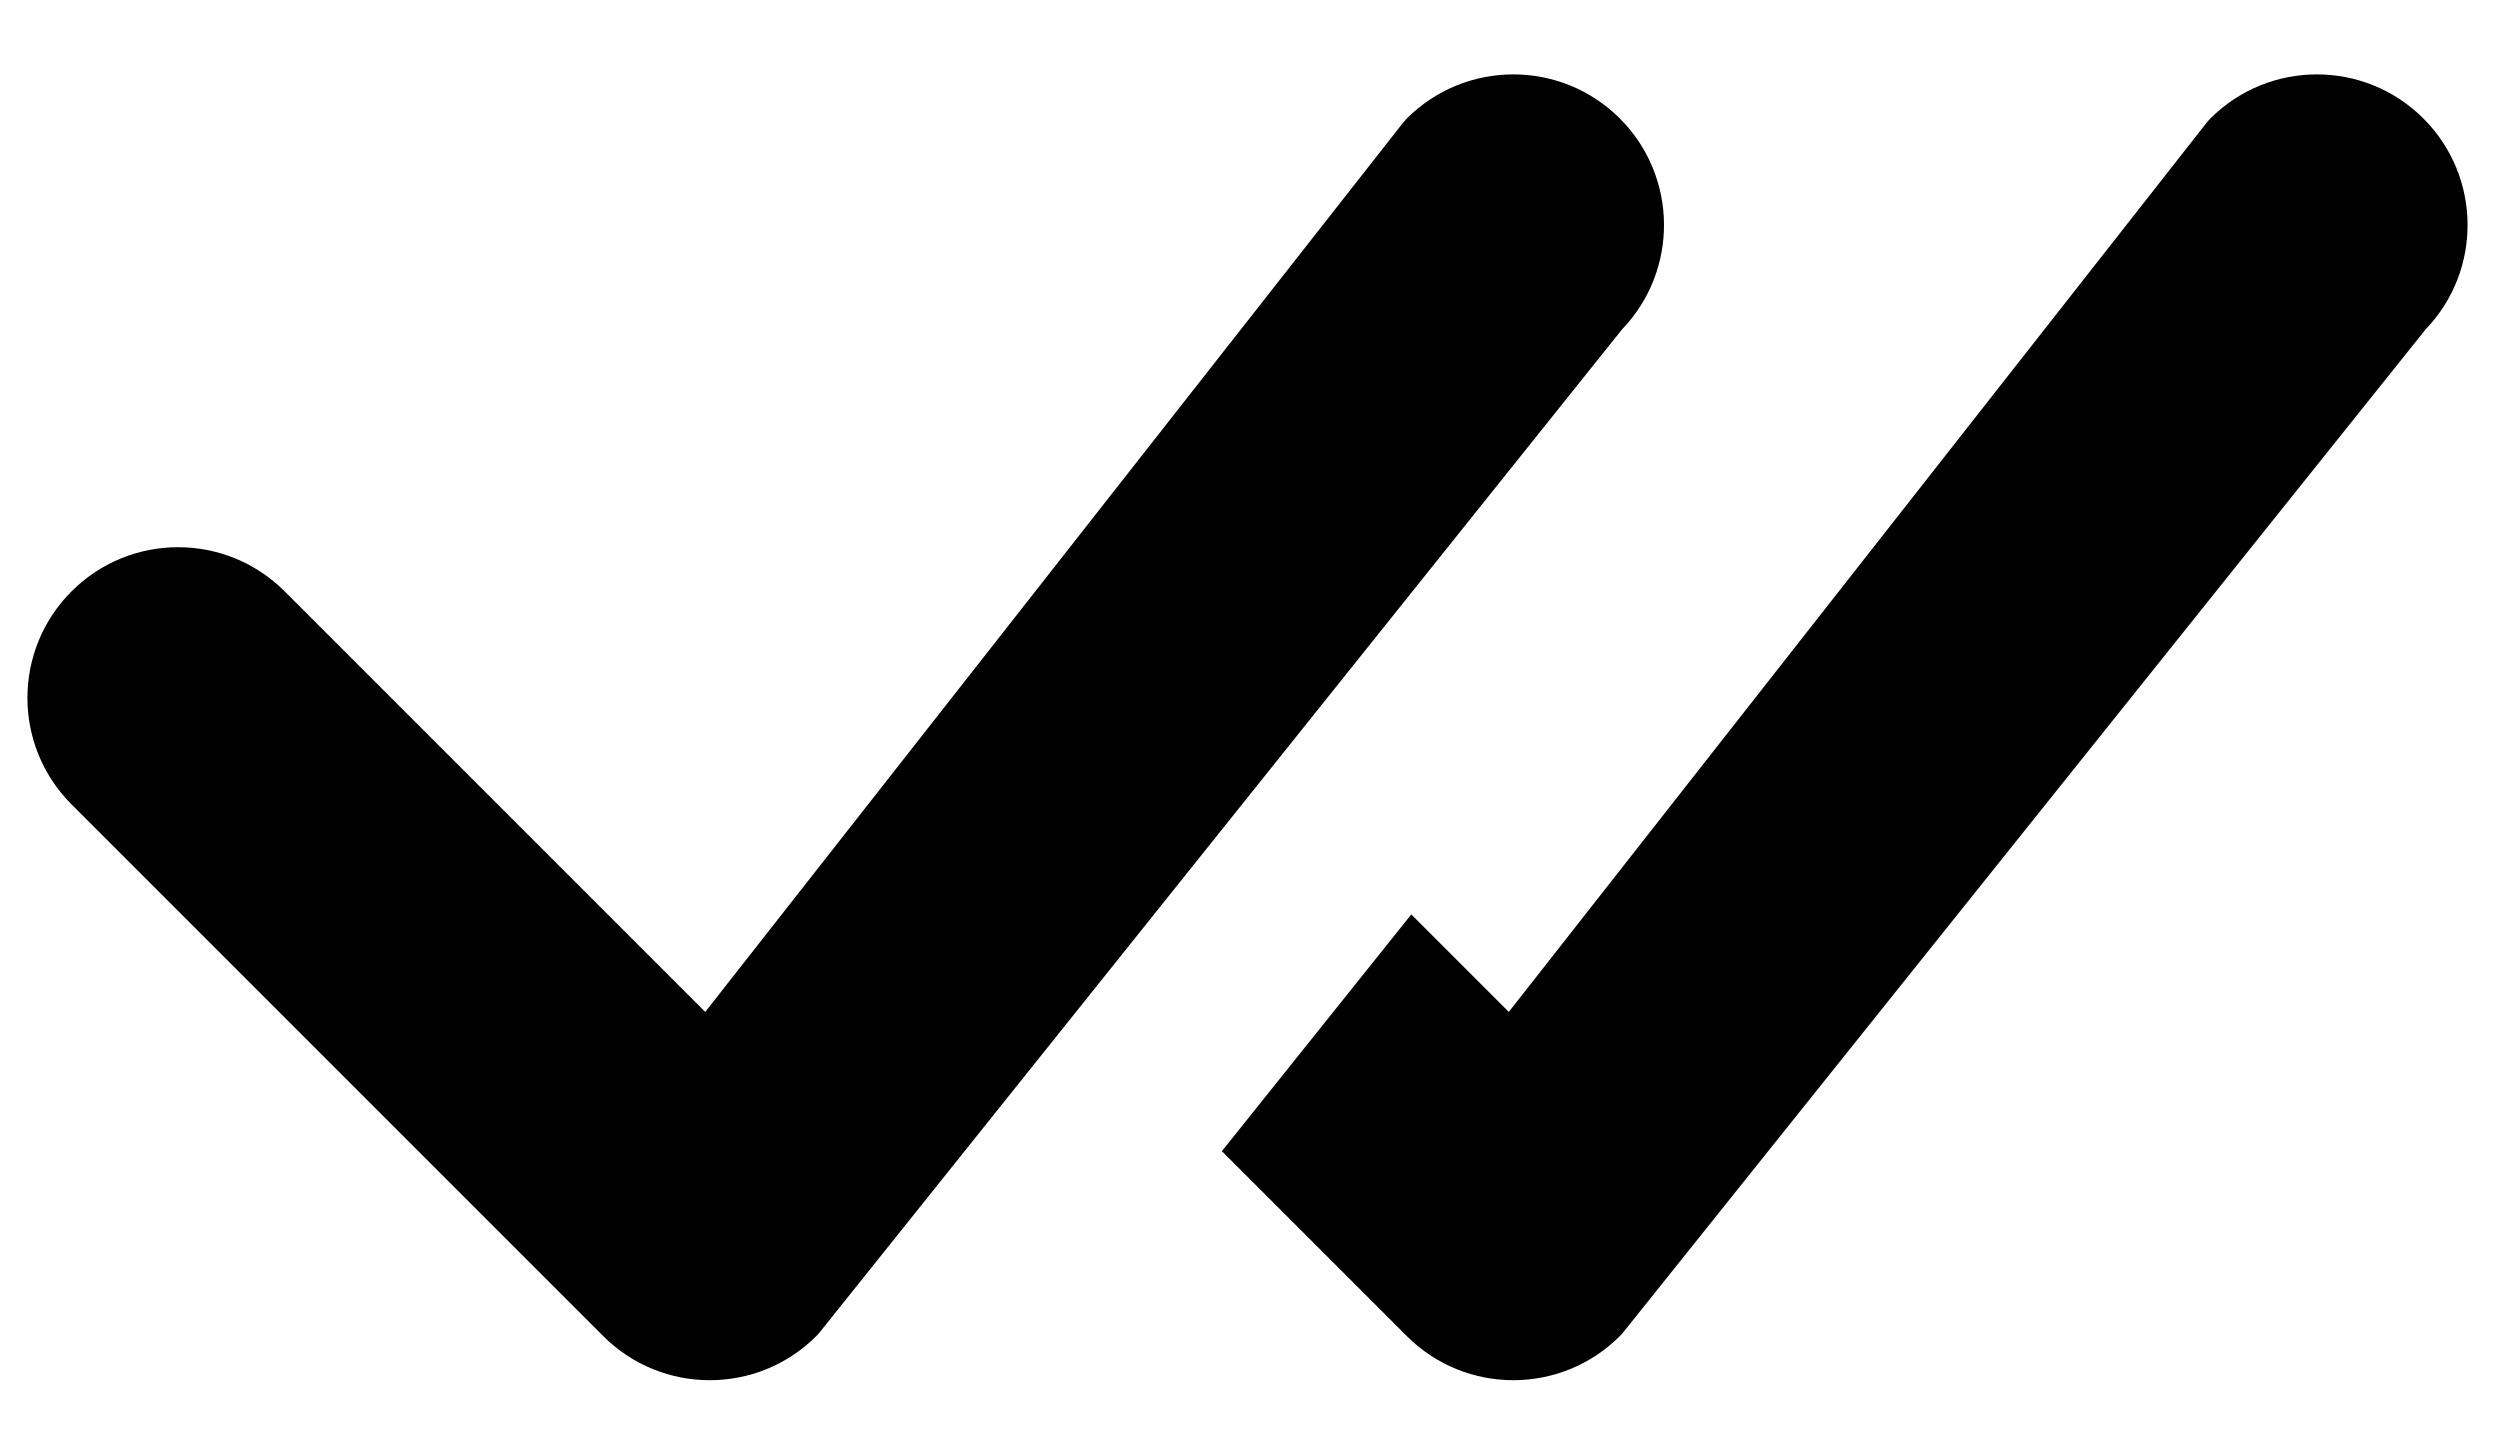 <!-- Generated by IcoMoon.io -->
<svg version="1.1" xmlns="http://www.w3.org/2000/svg" width="56" height="32" viewBox="0 0 56 32">
<title>doublecheck</title>
<path d="M31.512 2.655c1.318-1.318 3.455-1.318 4.773 0 1.302 1.302 1.318 3.403 0.048 4.724l-17.965 22.456c-0.026 0.033-0.054 0.063-0.083 0.093-1.318 1.318-3.455 1.318-4.773 0l-11.909-11.909c-1.318-1.318-1.318-3.455 0-4.773s3.455-1.318 4.773 0l9.421 9.421 15.626-19.911c0.028-0.035 0.058-0.069 0.089-0.101z"></path>
<path d="M27.37 25.786l4.142 4.142c1.318 1.318 3.455 1.318 4.773 0 0.029-0.029 0.057-0.060 0.083-0.093l17.965-22.456c1.27-1.321 1.254-3.422-0.048-4.724-1.318-1.318-3.455-1.318-4.773 0-0.032 0.032-0.062 0.066-0.089 0.101l-15.626 19.911-2.184-2.184-4.243 5.303z"></path>
</svg>
